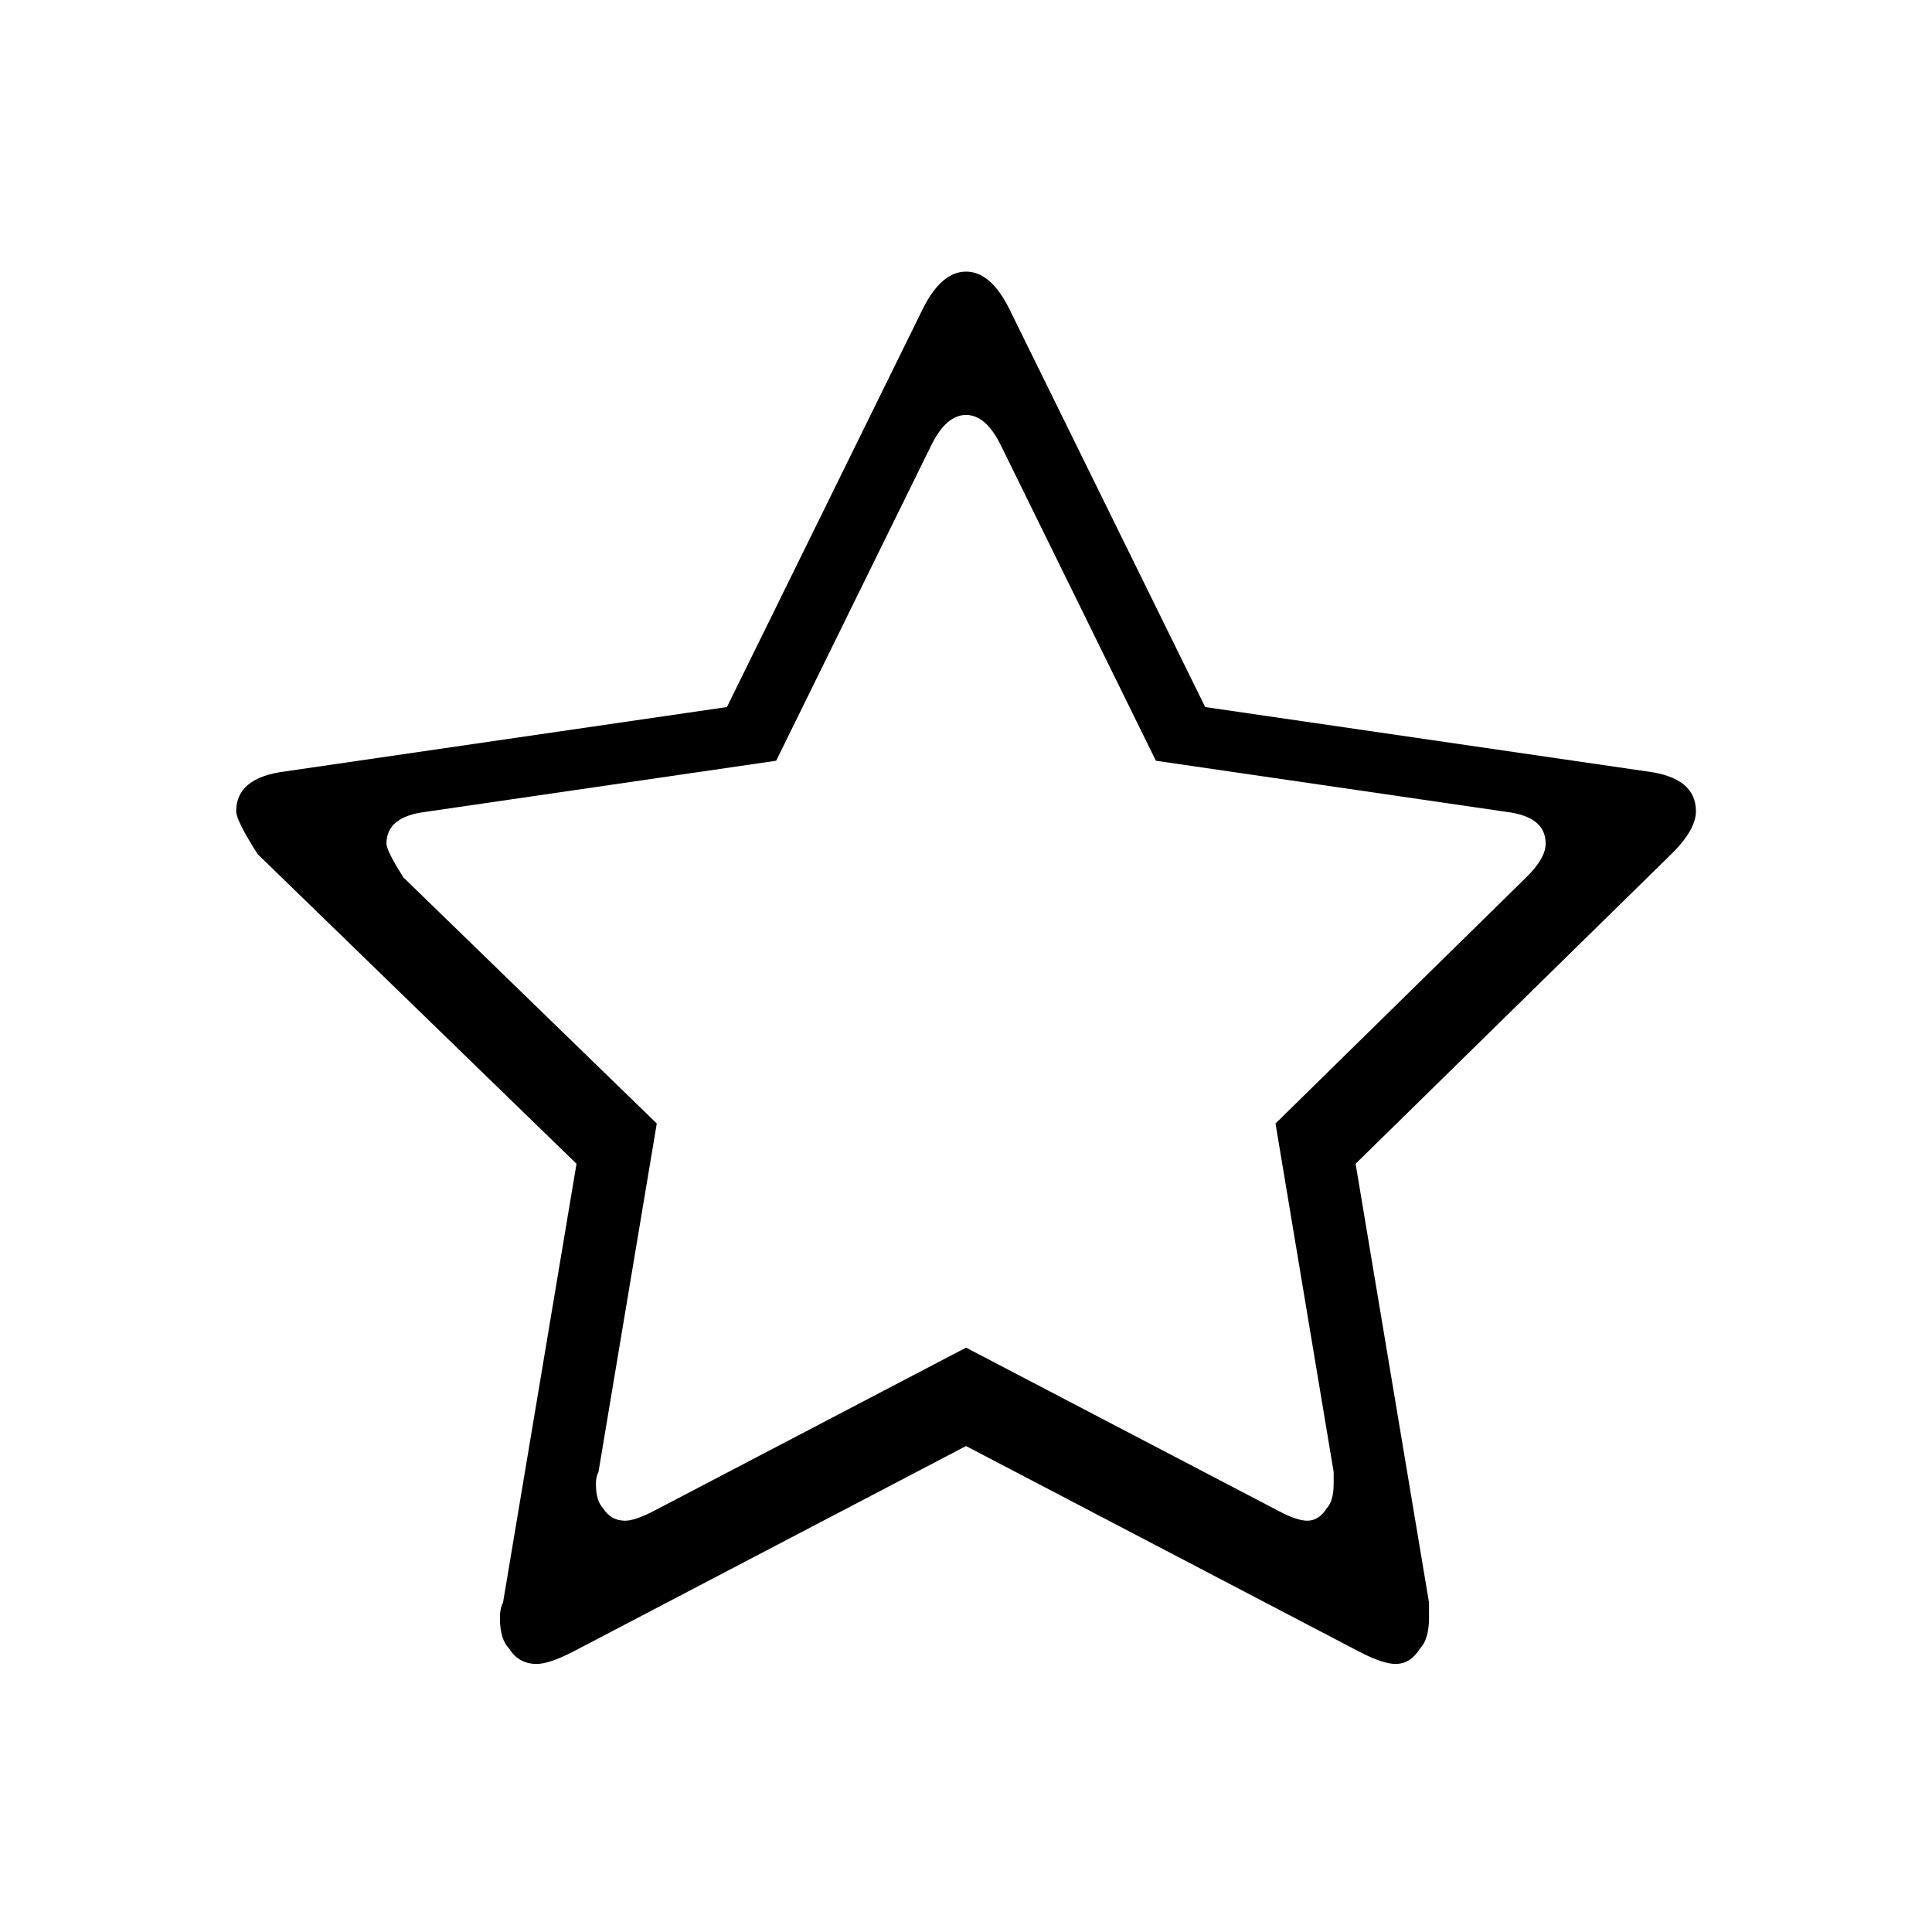 <?xml version="1.0" encoding="utf-8"?>
<!-- Generator: Adobe Illustrator 16.0.3, SVG Export Plug-In . SVG Version: 6.00 Build 0)  -->
<!DOCTYPE svg PUBLIC "-//W3C//DTD SVG 1.1//EN" "http://www.w3.org/Graphics/SVG/1.1/DTD/svg11.dtd">
<svg version="1.1" id="Layer_1" xmlns="http://www.w3.org/2000/svg" xmlns:xlink="http://www.w3.org/1999/xlink" x="0px" y="0px"
	 width="90px" height="90px" viewBox="0 0 90 90" enable-background="new 0 0 90 90" xml:space="preserve">
<path d="M79.003,37.794c0-1.051-0.763-1.666-2.291-1.859l-20.57-2.998l-9.138-18.574c-0.573-1.139-1.237-1.71-2.002-1.71
	c-0.762,0-1.427,0.571-2.002,1.71l-9.137,18.574l-20.577,2.998c-1.522,0.194-2.284,0.809-2.284,1.859c0,0.285,0.334,0.952,1,1.995
	l14.854,14.424l-3.423,20.441c-0.097,0.188-0.146,0.415-0.146,0.709c0,0.669,0.146,1.147,0.428,1.428
	c0.286,0.471,0.718,0.722,1.283,0.722c0.386,0,0.959-0.19,1.72-0.583l18.283-9.568l18.295,9.568c0.749,0.393,1.329,0.583,1.71,0.583
	c0.479,0,0.854-0.251,1.147-0.722c0.27-0.28,0.416-0.759,0.416-1.428v-0.709l-3.42-20.441l14.706-14.424
	C78.628,39.028,79.003,38.36,79.003,37.794z M71.089,40.88L59.418,52.337l2.709,16.233v0.559c0,0.532-0.117,0.915-0.328,1.137
	c-0.23,0.369-0.527,0.575-0.907,0.575c-0.306,0-0.77-0.153-1.36-0.47l-14.529-7.593l-14.516,7.593
	c-0.604,0.316-1.061,0.47-1.369,0.47c-0.448,0-0.791-0.206-1.019-0.575c-0.22-0.222-0.339-0.604-0.339-1.137
	c0-0.234,0.04-0.412,0.119-0.559l2.716-16.233L18.798,40.88c-0.53-0.828-0.795-1.358-0.795-1.582c0-0.839,0.604-1.324,1.812-1.477
	l16.342-2.383l7.253-14.753c0.458-0.9,0.987-1.355,1.592-1.355c0.607,0,1.135,0.455,1.592,1.355l7.251,14.753l16.339,2.383
	c1.213,0.153,1.819,0.638,1.819,1.477C72.003,39.746,71.71,40.273,71.089,40.88z"/>
</svg>
